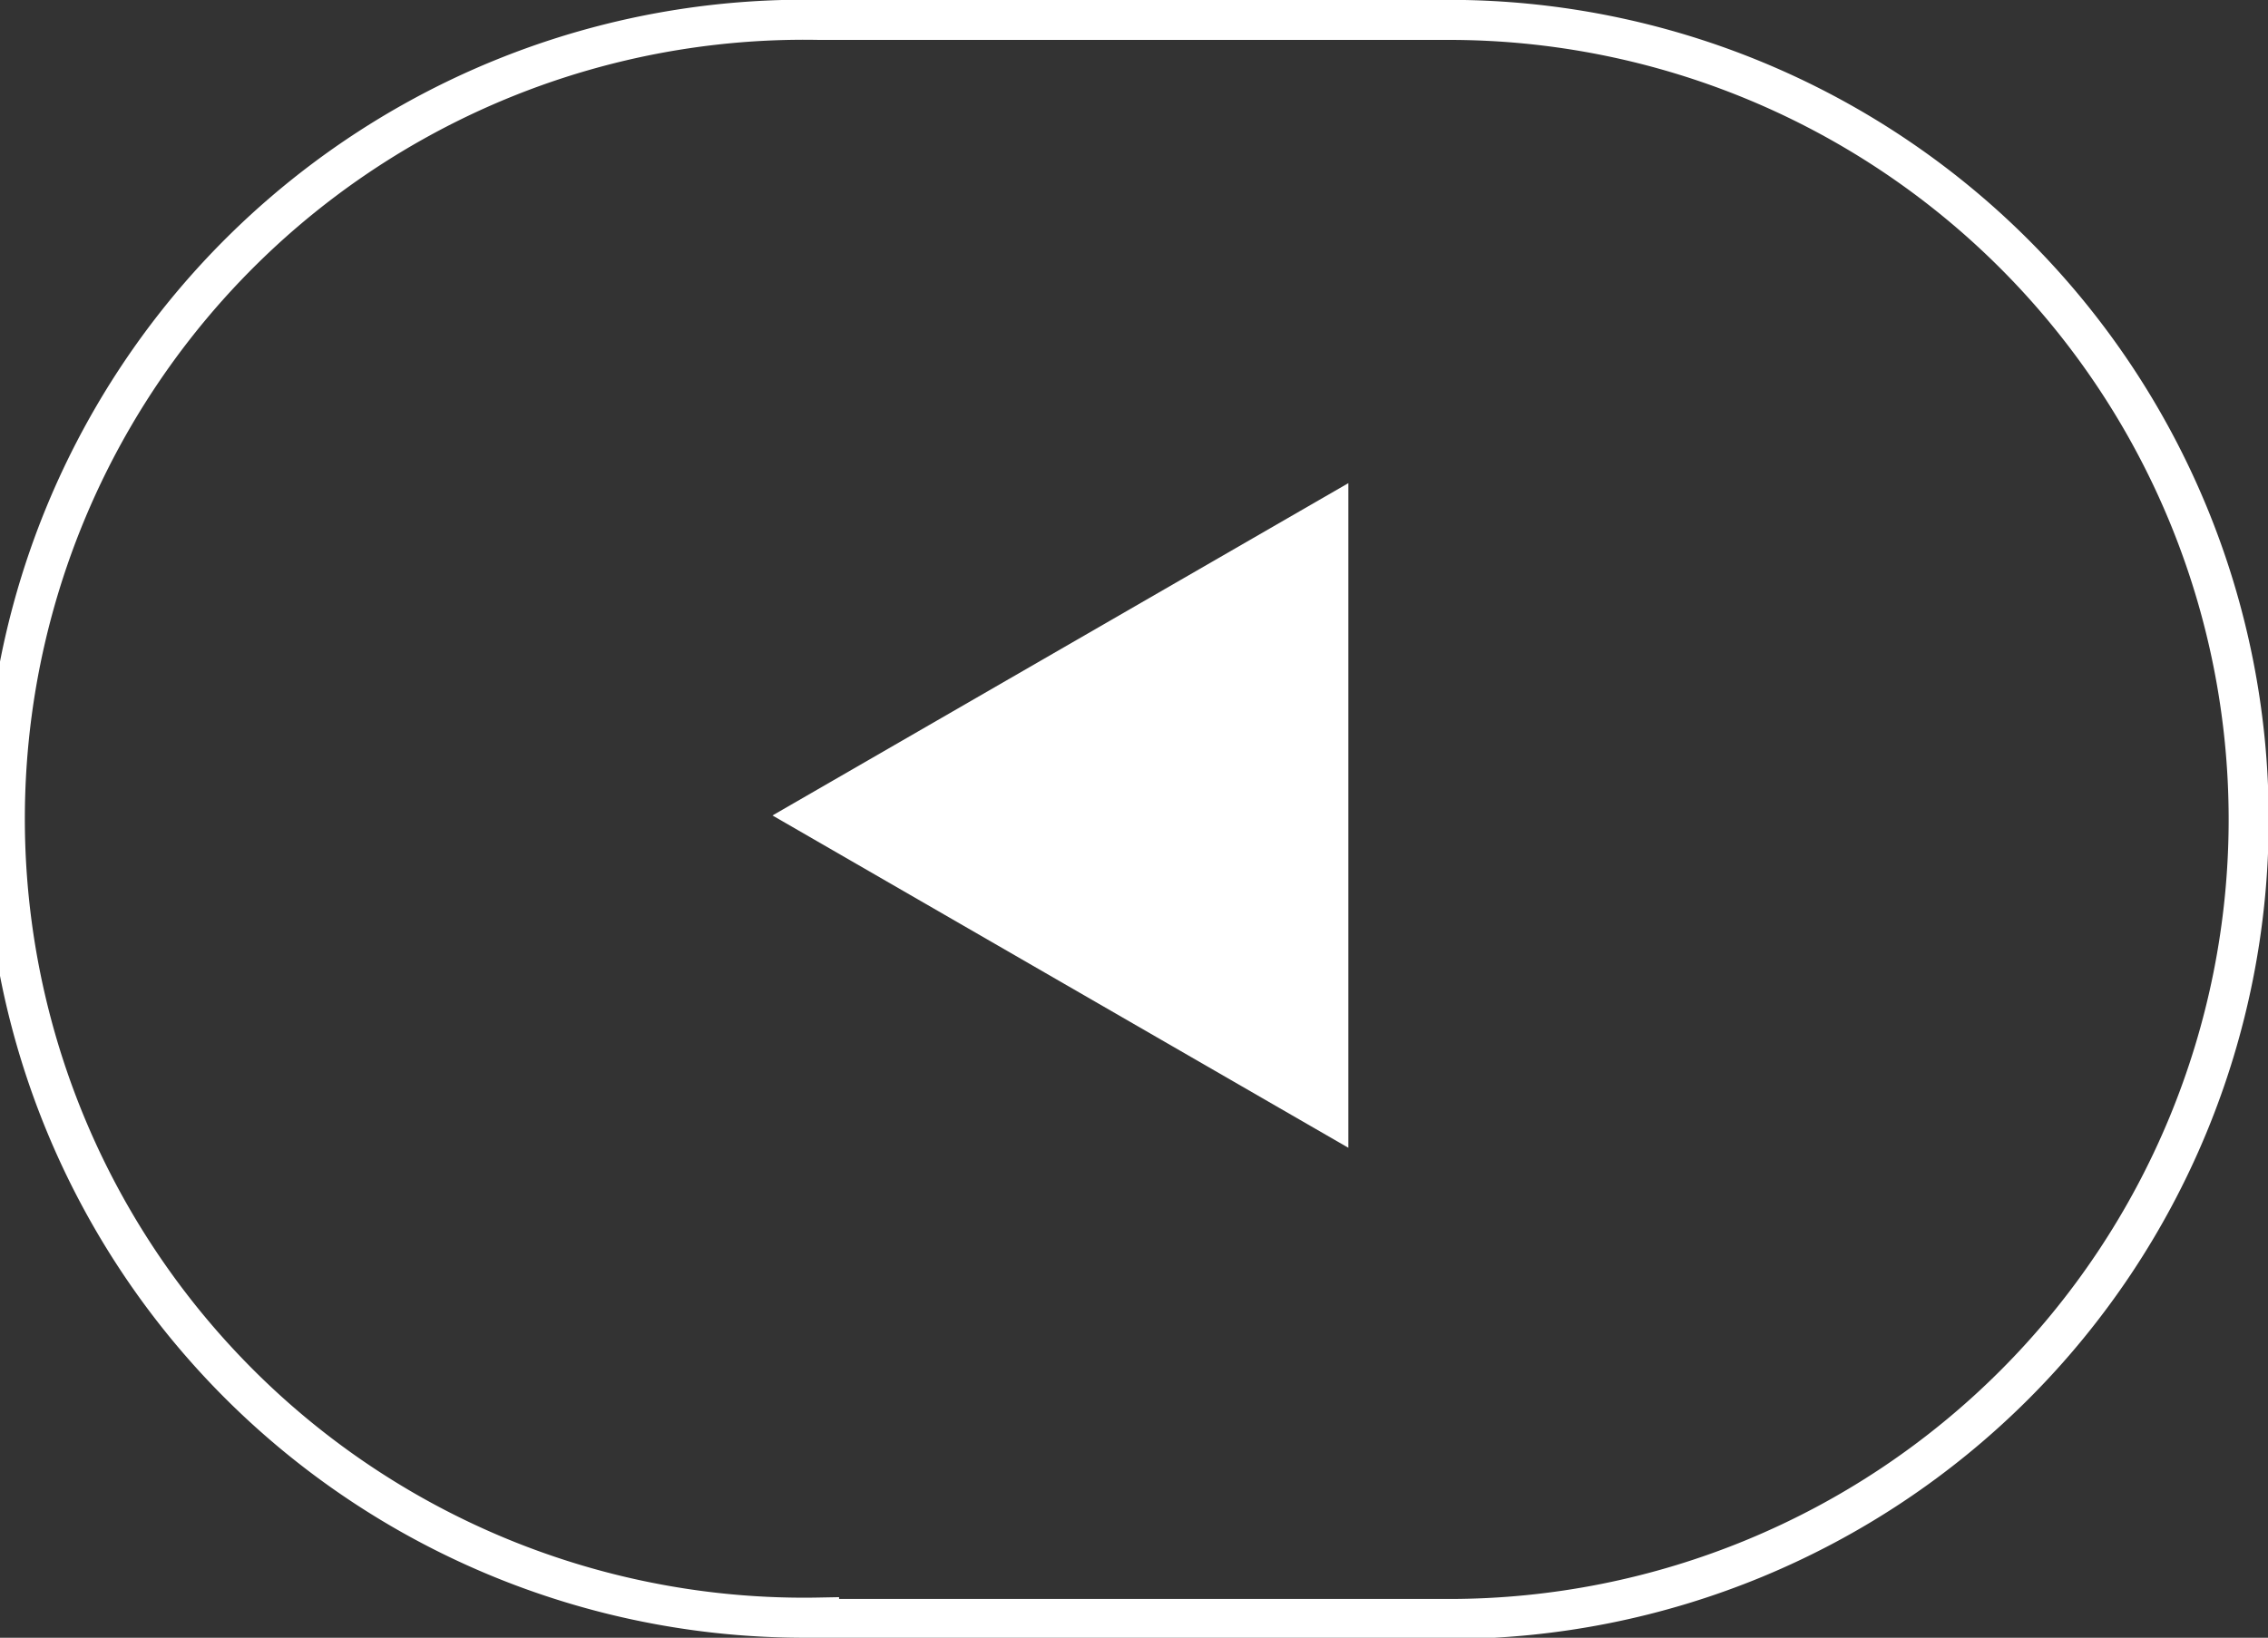 <svg xmlns="http://www.w3.org/2000/svg" viewBox="0 0 79.83 57.66"><rect x="0" y="0" width="79.83" height="57.66" fill="#333333" stroke="none"/><defs><style>.cls-1{isolation:isolate;}.cls-2{fill:none;stroke:#fff;stroke-miterlimit:10;stroke-width:1.41px;}.cls-2,.cls-3{mix-blend-mode:hard-light;}.cls-3{fill:#fff;}</style></defs><g class="cls-1"><g id="Layer_2" data-name="Layer 2"><g id="Buttons"><path class="cls-2" d="M28.83,57H51A28.13,28.13,0,1,0,51,.7H28.83a28.13,28.13,0,1,0,0,56.25Z"/><polygon class="cls-3" points="47.46 40.41 27.19 28.71 47.46 17.01 47.46 40.41"/></g></g></g></svg>